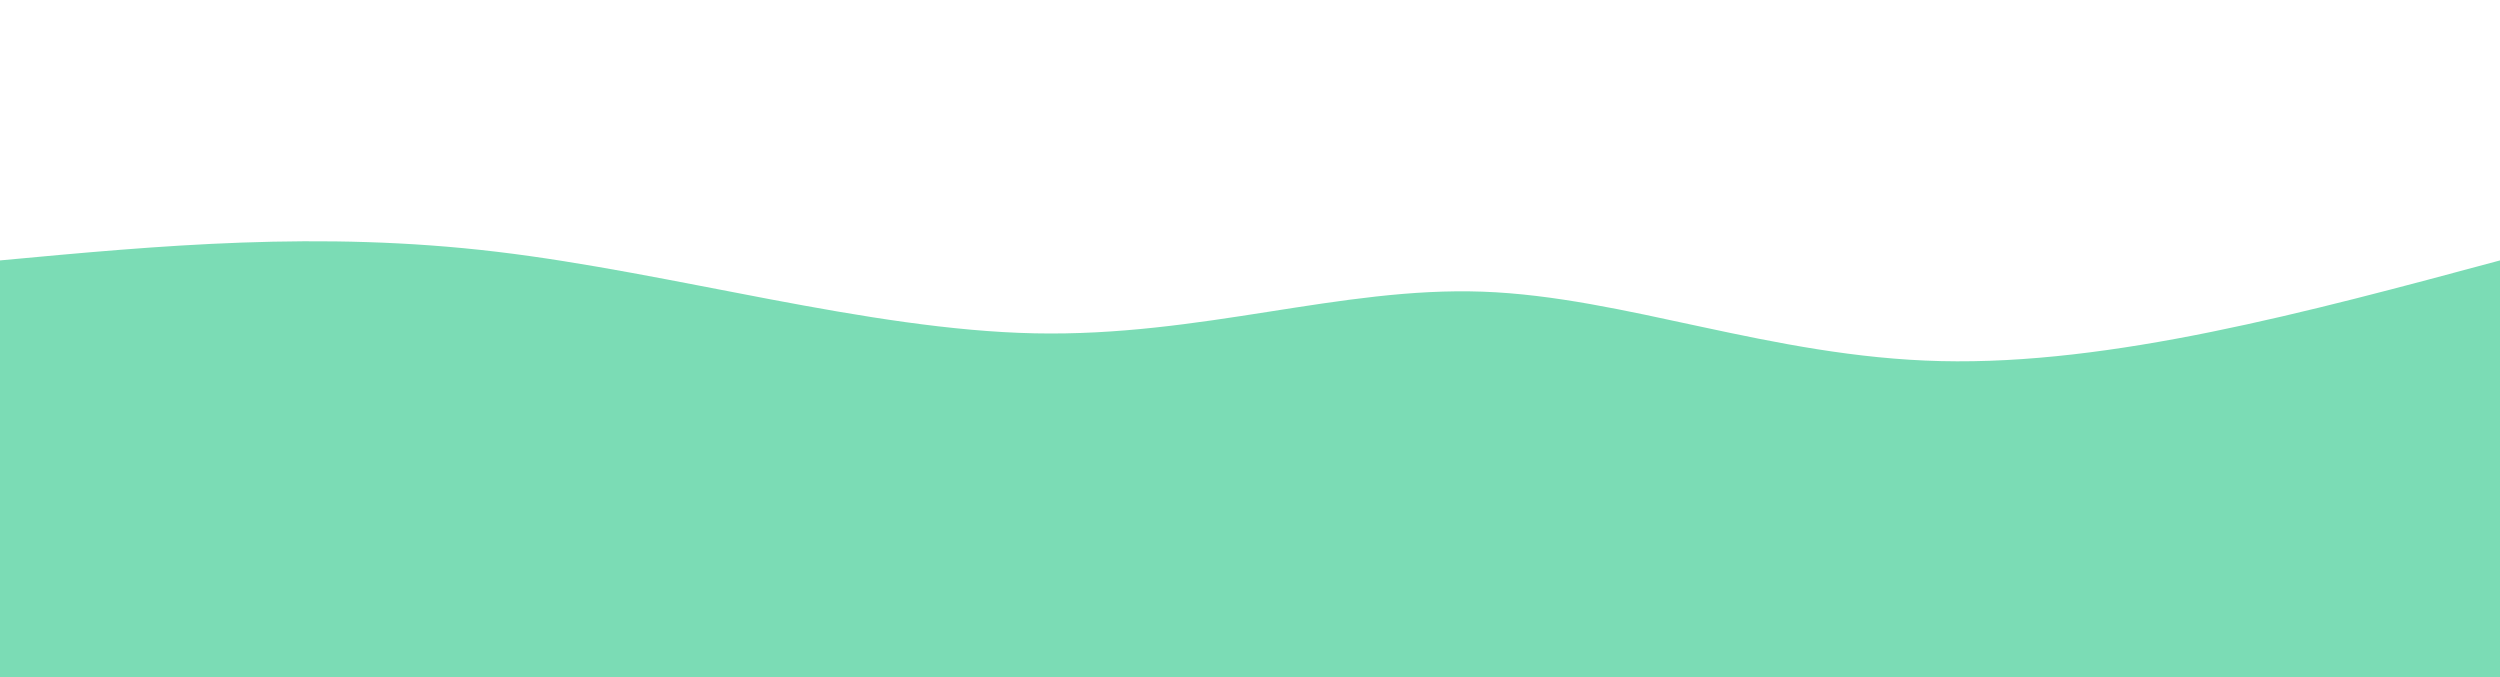 <svg width="100%" height="100%" id="svg" viewBox="0 0 1440 390" xmlns="http://www.w3.org/2000/svg" class="transition duration-300 ease-in-out delay-150"><style>
          .path-0{
            animation:pathAnim-0 4s;
            animation-timing-function: linear;
            animation-iteration-count: infinite;
          }
          @keyframes pathAnim-0{
            0%{
              d: path("M 0,400 L 0,150 C 92,141.426 184,132.852 286,145 C 388,157.148 500,190.019 596,192 C 692,193.981 772,165.072 854,168 C 936,170.928 1020,205.694 1118,208 C 1216,210.306 1328,180.153 1440,150 L 1440,400 L 0,400 Z");
            }
            25%{
              d: path("M 0,400 L 0,150 C 112.392,134.239 224.785,118.478 323,131 C 421.215,143.522 505.254,184.325 588,212 C 670.746,239.675 752.201,254.22 852,222 C 951.799,189.78 1069.943,110.794 1171,91 C 1272.057,71.206 1356.029,110.603 1440,150 L 1440,400 L 0,400 Z");
            }
            50%{
              d: path("M 0,400 L 0,150 C 128.057,154.105 256.115,158.211 330,170 C 403.885,181.789 423.598,201.263 525,194 C 626.402,186.737 809.493,152.737 912,141 C 1014.507,129.263 1036.431,139.789 1111,145 C 1185.569,150.211 1312.785,150.105 1440,150 L 1440,400 L 0,400 Z");
            }
            75%{
              d: path("M 0,400 L 0,150 C 130.852,131.589 261.703,113.177 340,115 C 418.297,116.823 444.038,138.88 522,131 C 599.962,123.12 730.144,85.301 834,105 C 937.856,124.699 1015.388,201.914 1112,219 C 1208.612,236.086 1324.306,193.043 1440,150 L 1440,400 L 0,400 Z");
            }
            100%{
              d: path("M 0,400 L 0,150 C 92,141.426 184,132.852 286,145 C 388,157.148 500,190.019 596,192 C 692,193.981 772,165.072 854,168 C 936,170.928 1020,205.694 1118,208 C 1216,210.306 1328,180.153 1440,150 L 1440,400 L 0,400 Z");
            }
          }</style><path d="M 0,400 L 0,150 C 92,141.426 184,132.852 286,145 C 388,157.148 500,190.019 596,192 C 692,193.981 772,165.072 854,168 C 936,170.928 1020,205.694 1118,208 C 1216,210.306 1328,180.153 1440,150 L 1440,400 L 0,400 Z" stroke="none" stroke-width="0" fill="#7bdcb5" fill-opacity="1" class="transition-all duration-300 ease-in-out delay-150 path-0"></path></svg>
